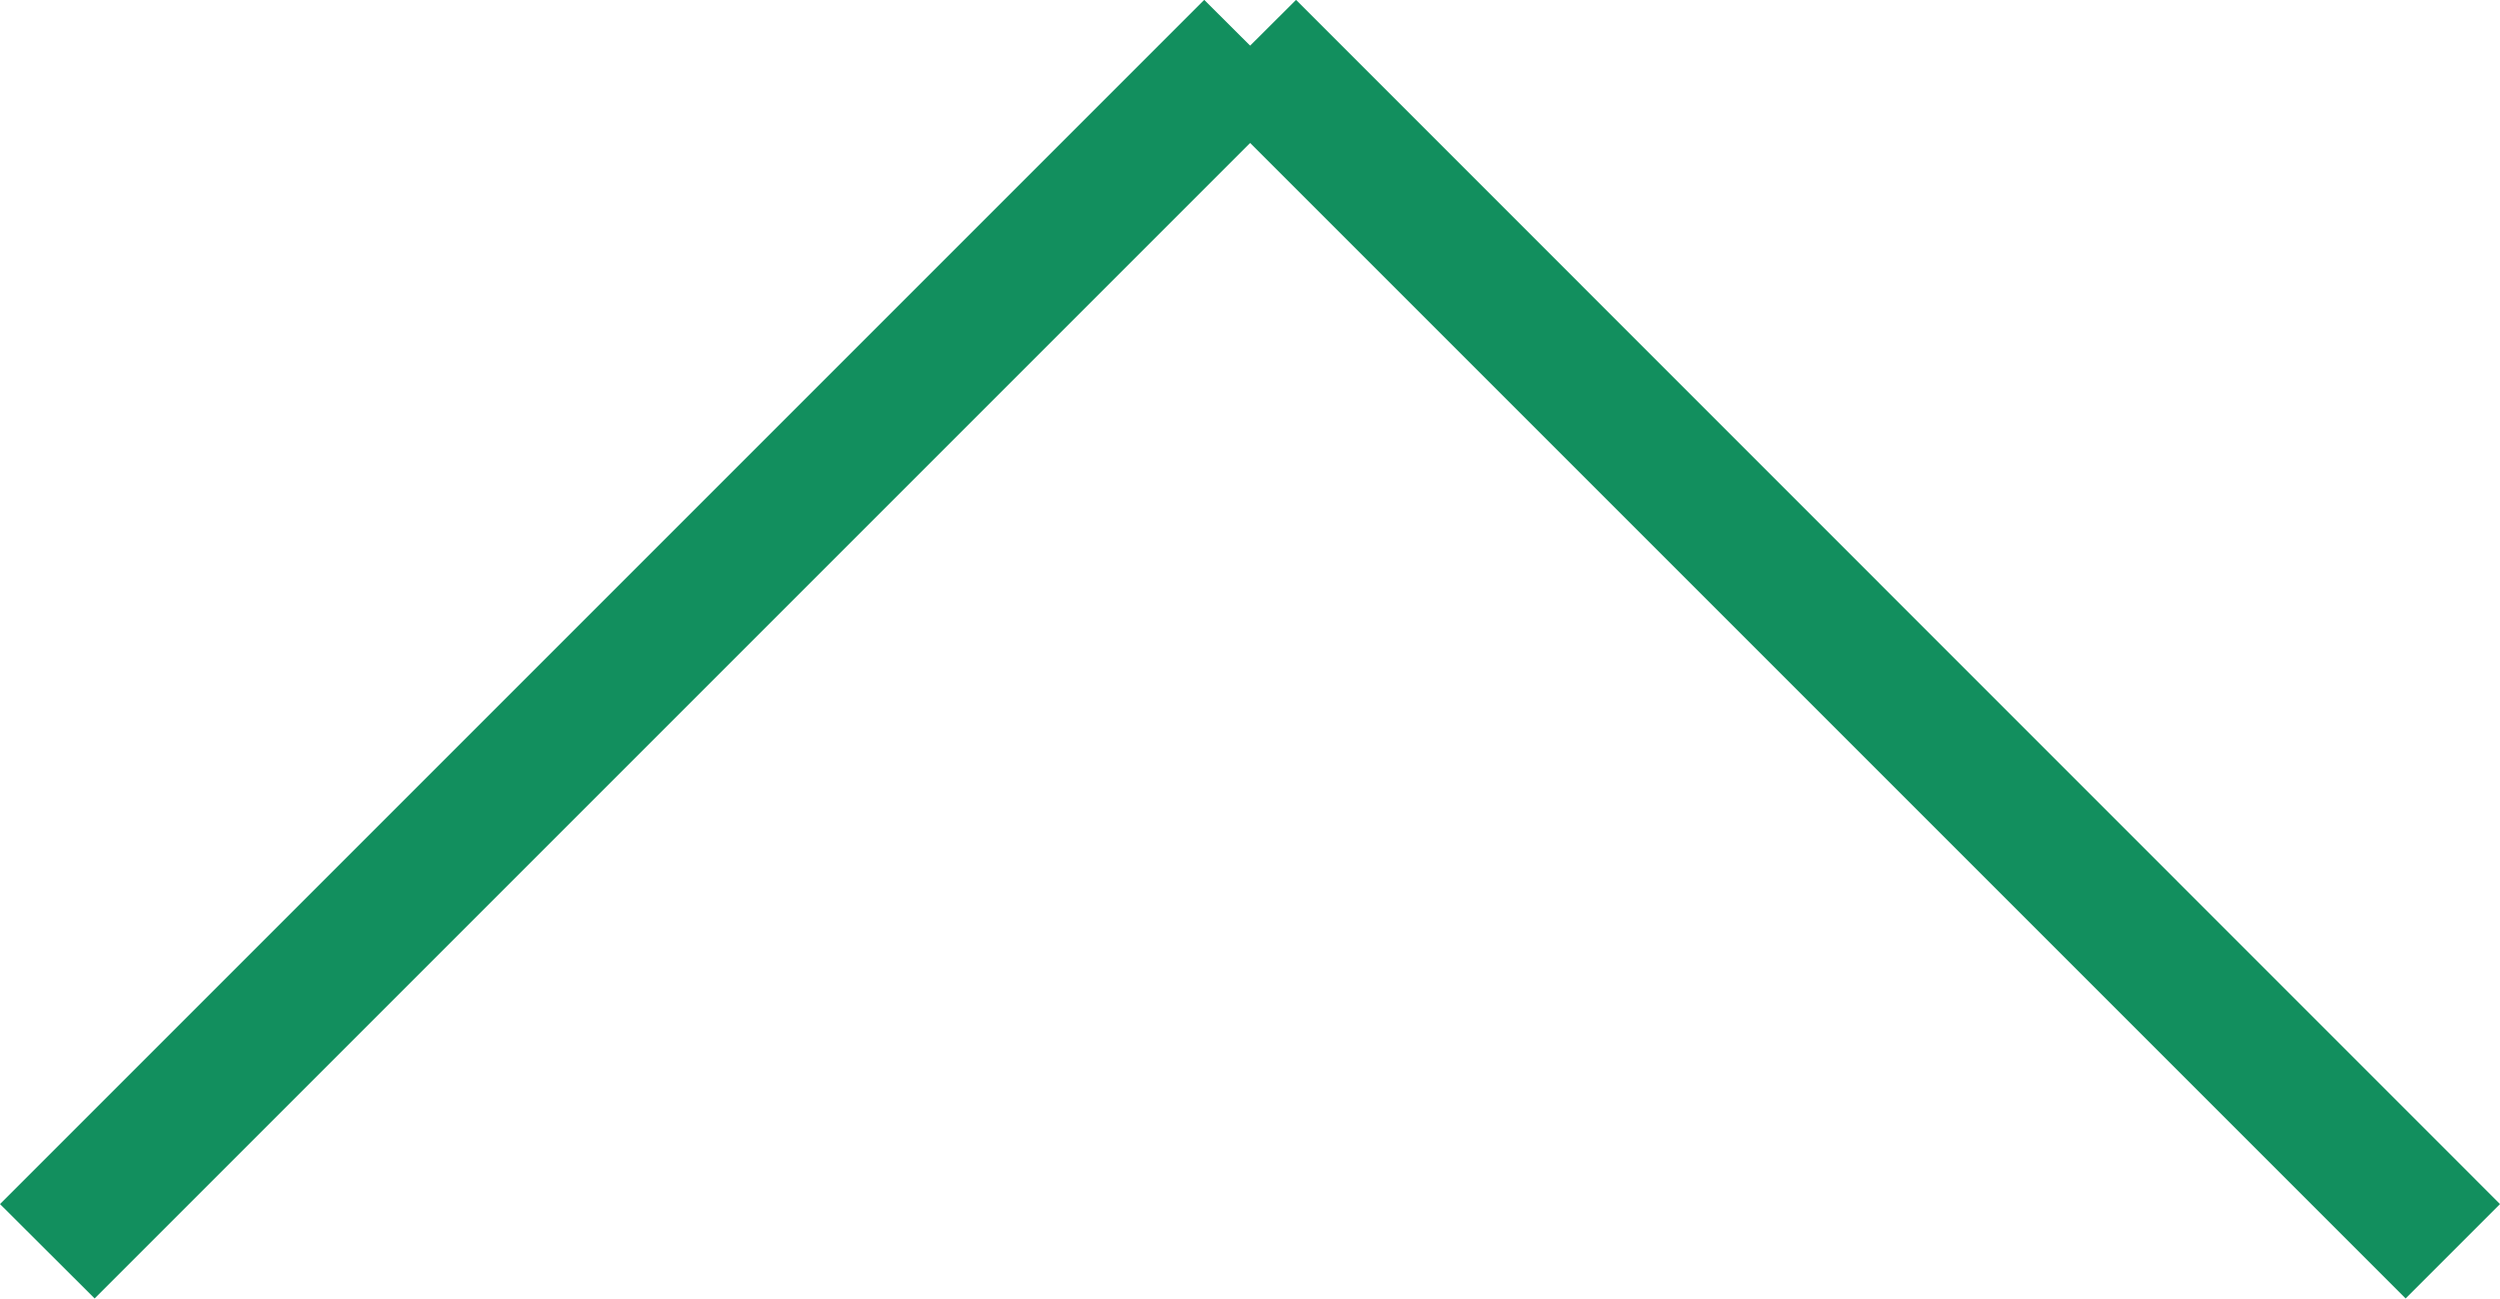 <svg xmlns="http://www.w3.org/2000/svg" width="18.728" height="9.728" viewBox="0 0 18.728 9.728">
  <path id="Prostokąt_1_kopia_3" data-name="Prostokąt 1 kopia 3" d="M960.5,9253.208l-8.656,8.656-.709-.707,9.021-9.021.344.343.344-.343,9.019,9.021-.707.707Z" transform="translate(-951.135 -9252.137)" fill="#128f5e"/>
</svg>

